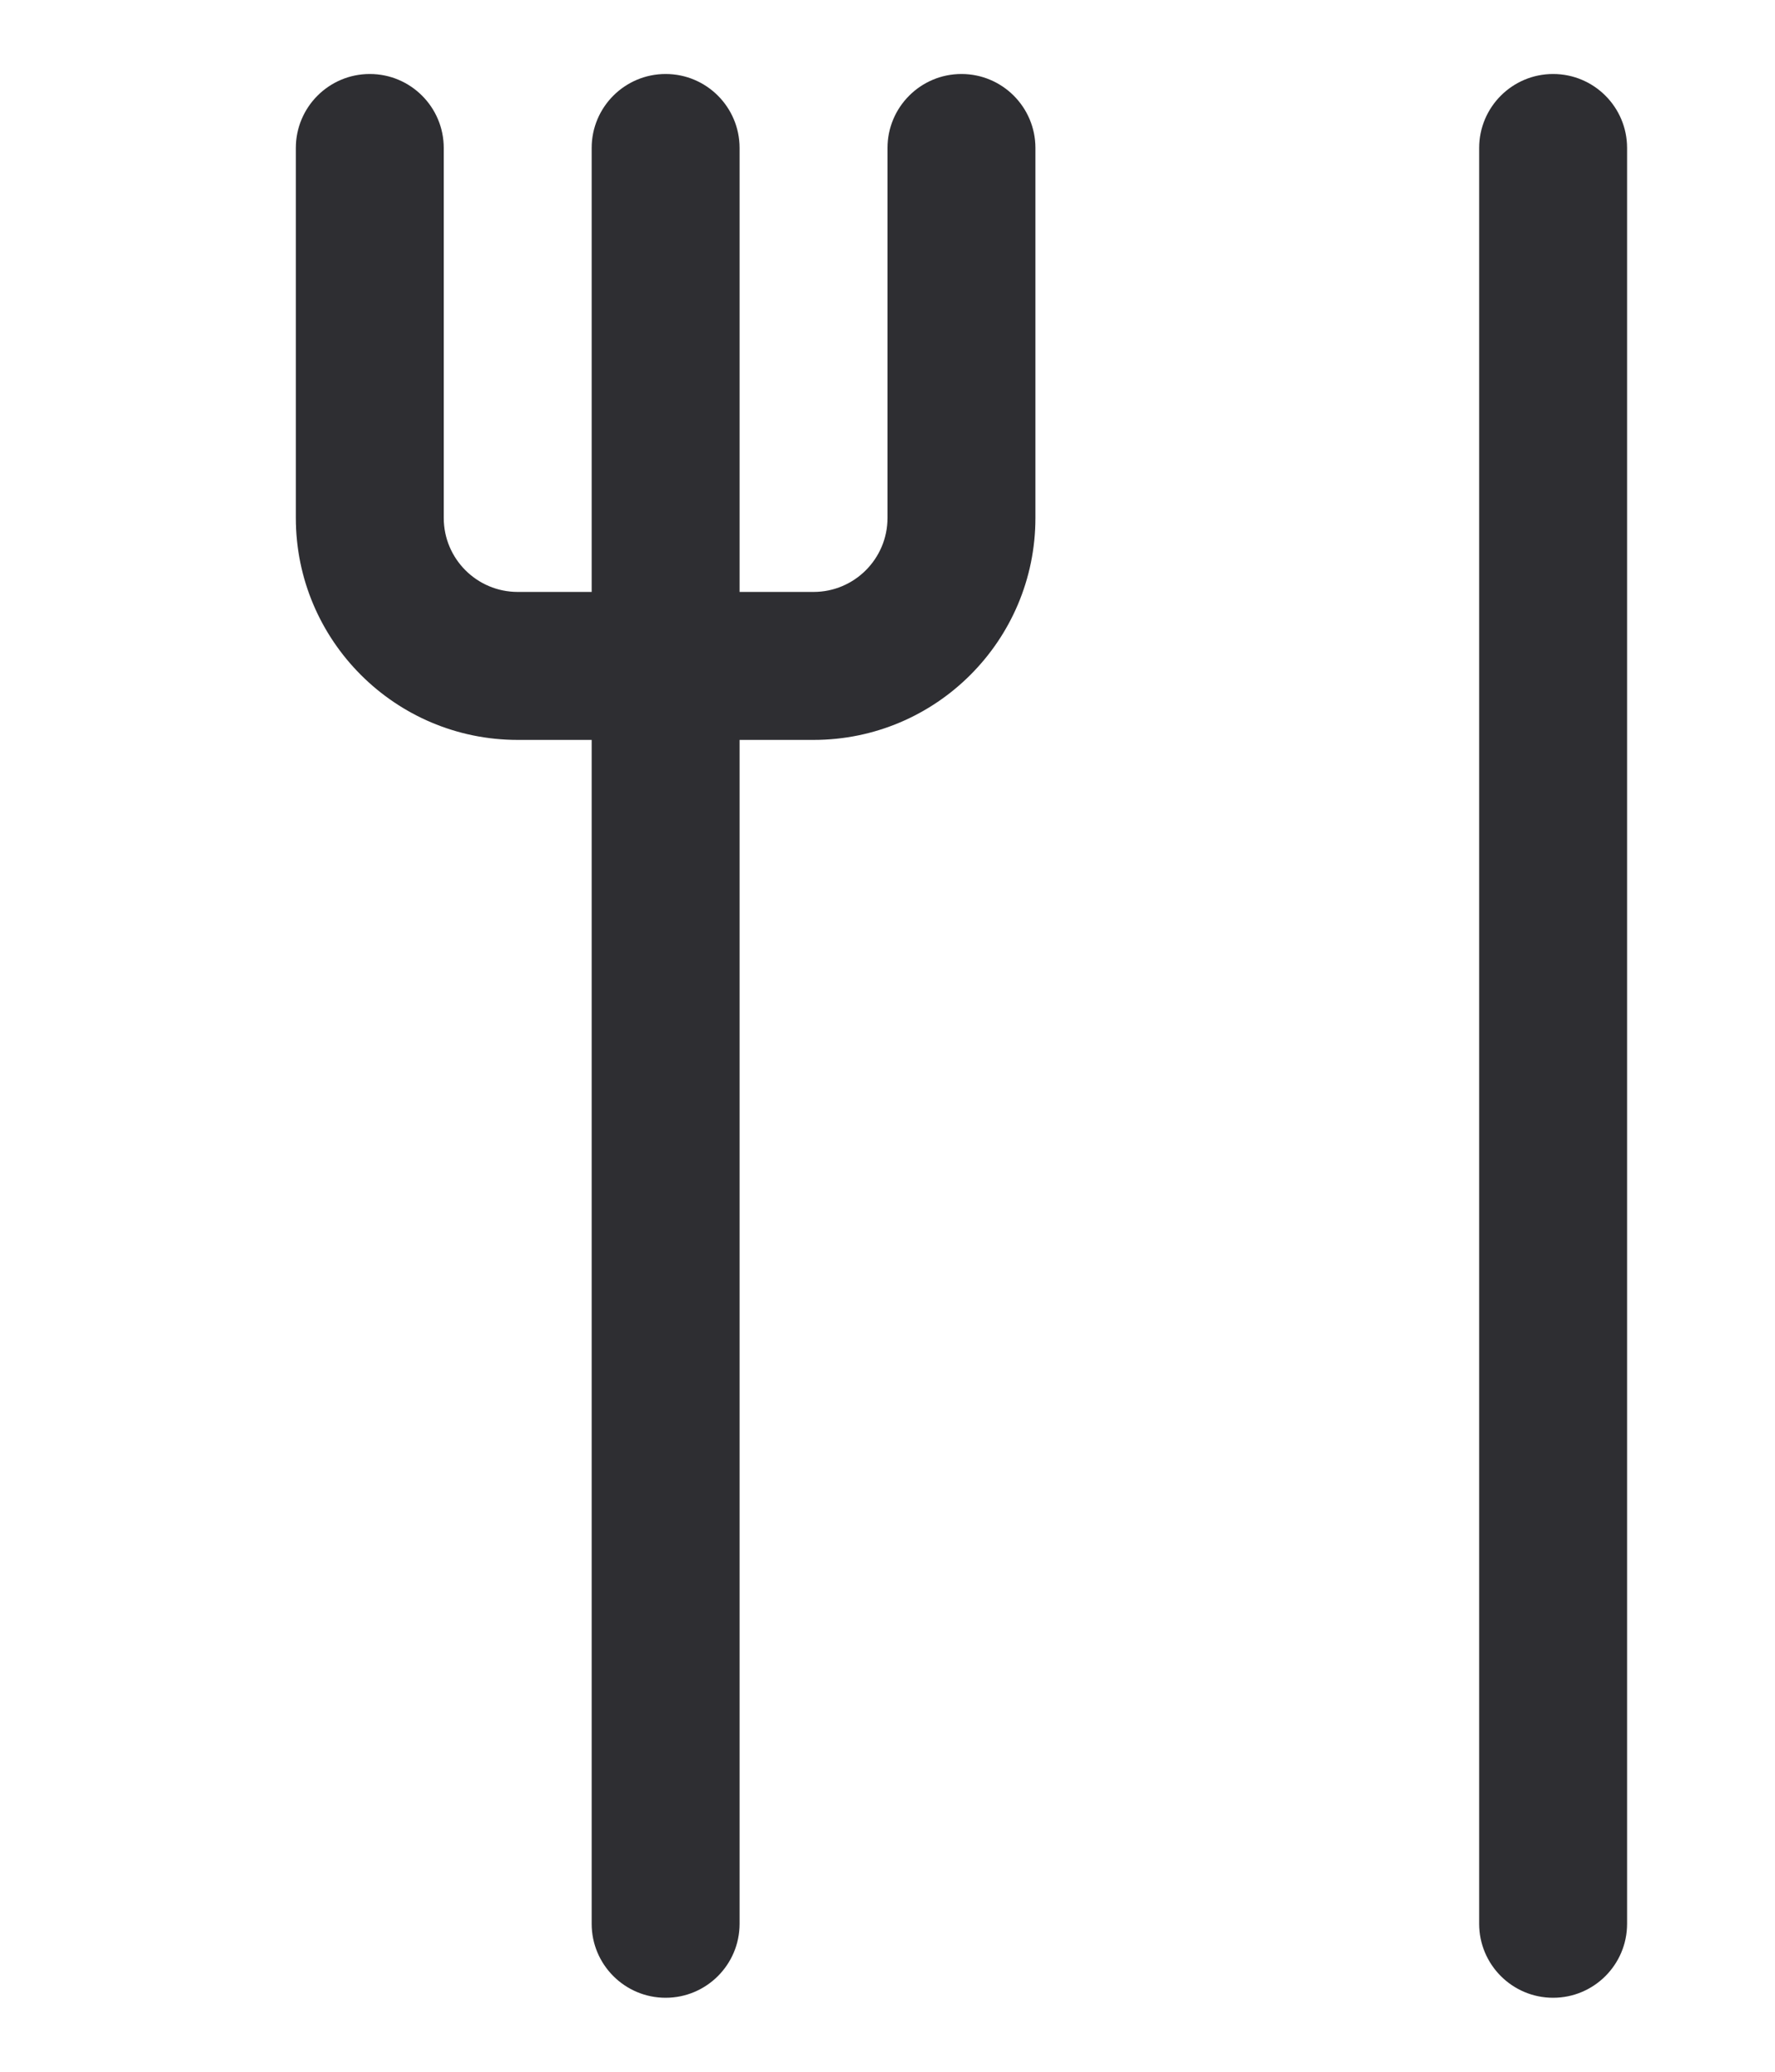 <?xml version="1.0" encoding="UTF-8"?>
<svg width="12" height="14" viewBox="0 0 12 14" fill="none" xmlns="http://www.w3.org/2000/svg">
<path d="M10.5 0.5C10.776 0.5 11 0.724 11 1V13C11 13.276 10.776 13.5 10.5 13.5C10.224 13.5 10 13.276 10 13V1C10 0.724 10.224 0.5 10.5 0.5Z" fill="#2E2E32"/>
<path fill-rule="evenodd" clip-rule="evenodd" d="M6.5 0.5C6.776 0.5 7 0.724 7 1V3.5C7 4.328 6.328 5 5.5 5H5V13C5 13.276 4.776 13.5 4.5 13.5C4.224 13.5 4 13.276 4 13V5H3.5C2.672 5 2 4.328 2 3.5V1C2 0.724 2.224 0.5 2.5 0.5C2.776 0.5 3 0.724 3 1V3.5C3 3.776 3.224 4 3.5 4H4V1C4 0.724 4.224 0.5 4.5 0.5C4.776 0.5 5 0.724 5 1V4H5.5C5.776 4 6 3.776 6 3.5V1C6 0.724 6.224 0.5 6.5 0.5Z" fill="#2E2E32"/>
</svg>